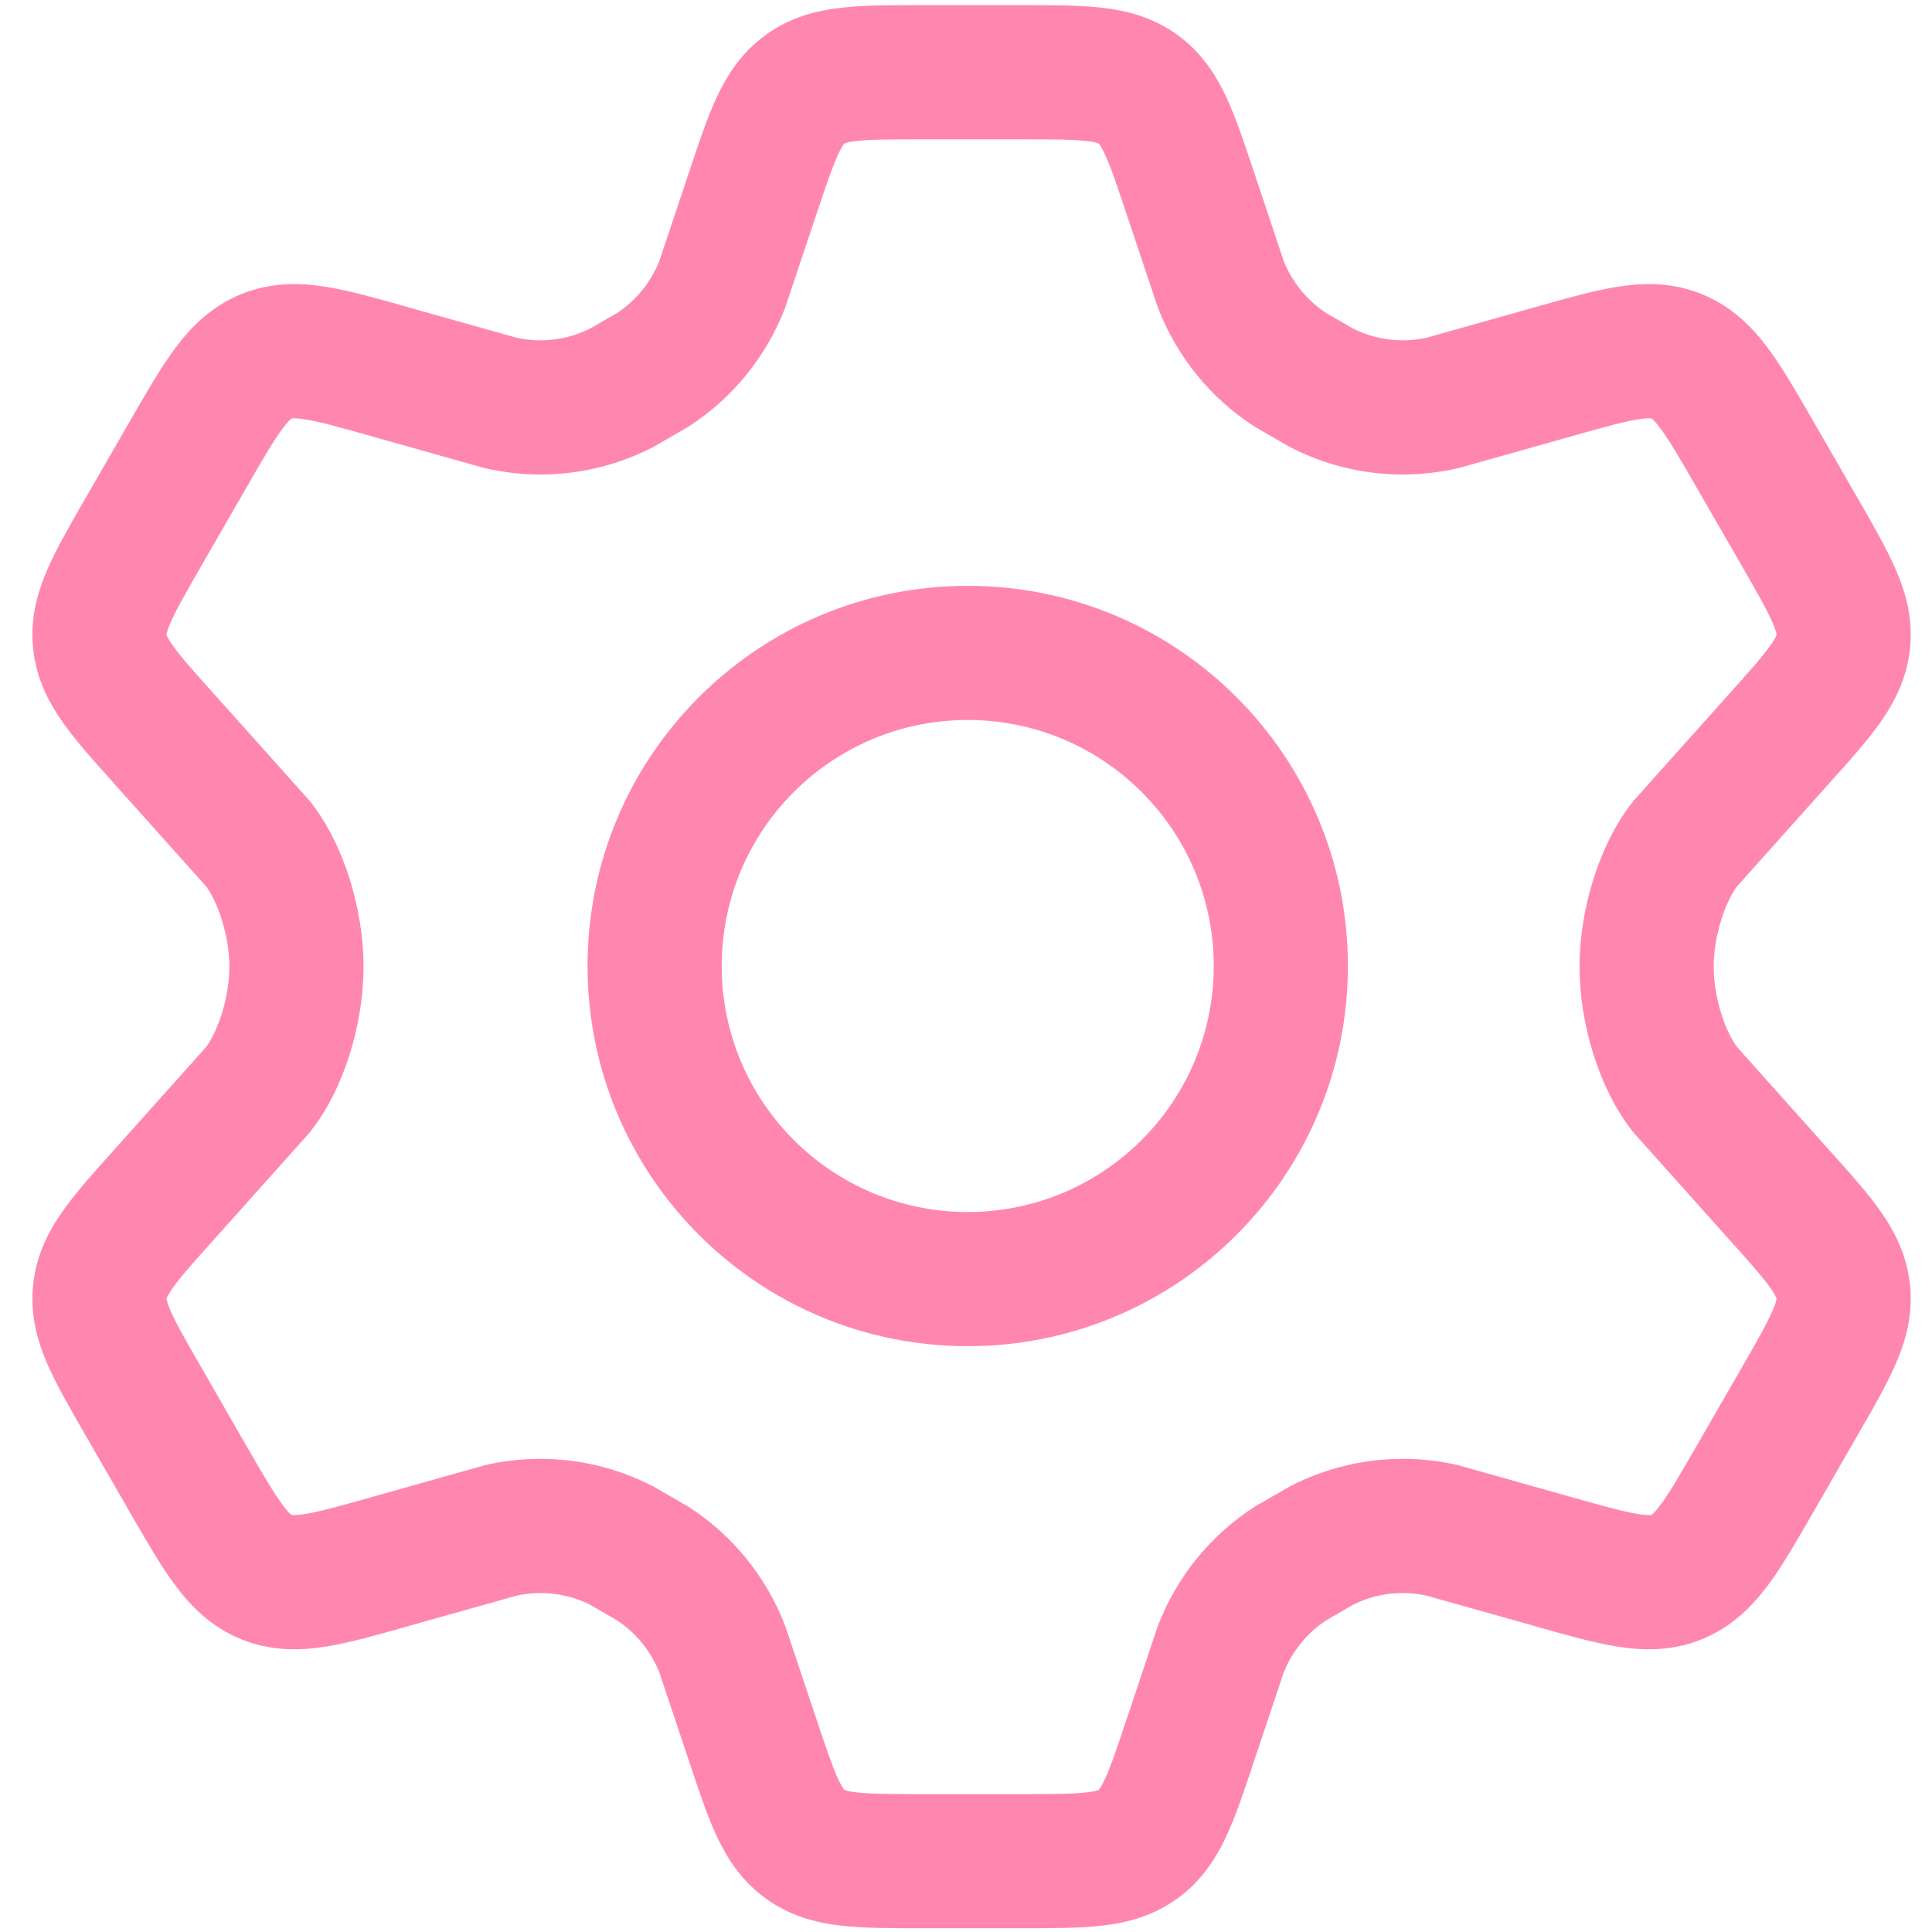 <svg width="18" height="18" viewBox="0 0 18 18" fill="none" xmlns="http://www.w3.org/2000/svg">
<path fill-rule="evenodd" clip-rule="evenodd" d="M9.016 5.458C7.06 5.458 5.474 7.044 5.474 9C5.474 10.956 7.06 12.542 9.016 12.542C10.972 12.542 12.558 10.956 12.558 9C12.558 7.044 10.972 5.458 9.016 5.458ZM6.724 9C6.724 7.734 7.75 6.708 9.016 6.708C10.282 6.708 11.308 7.734 11.308 9C11.308 10.266 10.282 11.292 9.016 11.292C7.75 11.292 6.724 10.266 6.724 9Z" fill="#FF87AF"/>
<path fill-rule="evenodd" clip-rule="evenodd" d="M9.546 0.048H8.558C8.294 0.048 8.046 0.048 7.838 0.072C7.606 0.098 7.363 0.16 7.136 0.324C6.908 0.488 6.774 0.7 6.675 0.911C6.587 1.101 6.509 1.337 6.425 1.588L6.416 1.615L6.143 2.431C6.064 2.63 5.926 2.8 5.748 2.917L5.496 3.062C5.285 3.167 5.045 3.197 4.815 3.147L3.814 2.866L3.785 2.857C3.512 2.78 3.256 2.707 3.036 2.672C2.791 2.633 2.523 2.628 2.246 2.741C1.97 2.854 1.781 3.044 1.633 3.243C1.5 3.421 1.367 3.652 1.225 3.898L0.783 4.665C0.65 4.896 0.525 5.112 0.441 5.306C0.348 5.521 0.279 5.764 0.309 6.045C0.338 6.325 0.456 6.549 0.592 6.74C0.714 6.912 0.881 7.098 1.06 7.296L1.078 7.317L1.079 7.318L1.922 8.26C2.027 8.403 2.137 8.713 2.137 9.006C2.137 9.3 2.027 9.61 1.922 9.753L1.079 10.695L1.078 10.696L1.06 10.717C0.881 10.915 0.714 11.101 0.592 11.273C0.456 11.464 0.338 11.688 0.309 11.968C0.279 12.249 0.348 12.492 0.441 12.707C0.525 12.901 0.65 13.117 0.783 13.348L1.225 14.115C1.367 14.361 1.499 14.592 1.633 14.77C1.781 14.969 1.97 15.159 2.246 15.272C2.523 15.385 2.791 15.38 3.036 15.341C3.256 15.306 3.512 15.233 3.785 15.156L3.814 15.147L4.815 14.866C5.045 14.816 5.285 14.845 5.496 14.95L5.748 15.096C5.926 15.213 6.064 15.383 6.143 15.582L6.416 16.398L6.425 16.425C6.509 16.676 6.587 16.912 6.675 17.102C6.774 17.313 6.908 17.525 7.136 17.689C7.363 17.853 7.606 17.915 7.838 17.941C8.046 17.965 8.294 17.965 8.558 17.965H9.546C9.81 17.965 10.058 17.965 10.265 17.941C10.497 17.915 10.741 17.853 10.968 17.689C11.195 17.525 11.33 17.313 11.428 17.102C11.516 16.912 11.595 16.676 11.678 16.425L11.687 16.398L11.96 15.582C12.04 15.383 12.178 15.213 12.356 15.096L12.608 14.95C12.819 14.845 13.059 14.816 13.289 14.866L14.29 15.147L14.319 15.156C14.592 15.233 14.848 15.306 15.068 15.341C15.312 15.38 15.58 15.385 15.857 15.272C16.134 15.159 16.322 14.969 16.471 14.77C16.604 14.592 16.737 14.361 16.879 14.115L17.32 13.348C17.454 13.117 17.578 12.901 17.662 12.707C17.756 12.492 17.824 12.249 17.795 11.968C17.765 11.688 17.648 11.464 17.512 11.273C17.389 11.101 17.222 10.915 17.044 10.717L17.025 10.696L16.182 9.753C16.076 9.61 15.966 9.3 15.966 9.006C15.966 8.713 16.076 8.403 16.182 8.26L17.024 7.318L17.025 7.317L17.044 7.296C17.222 7.098 17.389 6.912 17.512 6.74C17.648 6.549 17.765 6.325 17.795 6.045C17.824 5.764 17.756 5.521 17.662 5.306C17.578 5.112 17.454 4.896 17.321 4.665L16.879 3.898C16.737 3.652 16.604 3.421 16.471 3.243C16.322 3.044 16.134 2.854 15.857 2.741C15.58 2.628 15.312 2.633 15.068 2.672C14.848 2.707 14.592 2.78 14.319 2.857L14.29 2.865L13.289 3.147C13.059 3.197 12.819 3.167 12.608 3.062L12.356 2.917C12.178 2.8 12.039 2.63 11.96 2.431L11.687 1.614L11.678 1.588C11.595 1.337 11.516 1.101 11.428 0.911C11.33 0.7 11.195 0.488 10.968 0.324C10.741 0.16 10.497 0.098 10.265 0.072C10.058 0.048 9.81 0.048 9.546 0.048ZM7.867 1.338L7.867 1.337C7.867 1.337 7.872 1.335 7.878 1.333C7.892 1.328 7.922 1.32 7.98 1.314C8.108 1.299 8.284 1.298 8.587 1.298H9.516C9.82 1.298 9.995 1.299 10.123 1.314C10.181 1.32 10.211 1.328 10.225 1.333C10.232 1.335 10.236 1.337 10.236 1.337L10.237 1.338C10.237 1.338 10.24 1.341 10.244 1.346C10.253 1.358 10.27 1.385 10.294 1.438C10.349 1.555 10.405 1.721 10.501 2.01L10.784 2.855L10.789 2.868C10.964 3.324 11.281 3.713 11.692 3.977L11.704 3.984L12.011 4.161L12.024 4.168C12.505 4.415 13.057 4.484 13.583 4.362L13.597 4.359L14.63 4.068C14.944 3.979 15.126 3.928 15.264 3.907C15.326 3.897 15.359 3.896 15.375 3.897C15.382 3.898 15.386 3.899 15.386 3.899L15.387 3.899C15.387 3.899 15.39 3.901 15.396 3.906C15.408 3.916 15.431 3.94 15.469 3.991C15.553 4.102 15.648 4.266 15.811 4.549L16.223 5.263C16.376 5.529 16.463 5.683 16.515 5.802C16.539 5.857 16.547 5.887 16.55 5.902C16.552 5.909 16.552 5.913 16.552 5.913L16.552 5.914L16.552 5.915C16.552 5.915 16.55 5.919 16.548 5.926C16.541 5.94 16.527 5.968 16.493 6.016C16.417 6.122 16.3 6.254 16.095 6.482L16.094 6.483L15.222 7.458L15.21 7.473C14.898 7.868 14.716 8.475 14.716 9.006C14.716 9.538 14.898 10.145 15.21 10.54L15.222 10.555L16.095 11.531C16.3 11.759 16.417 11.891 16.493 11.997C16.527 12.045 16.541 12.073 16.548 12.087C16.55 12.094 16.552 12.098 16.552 12.098L16.552 12.099L16.552 12.1C16.552 12.1 16.552 12.104 16.55 12.111C16.547 12.126 16.539 12.156 16.515 12.21C16.463 12.33 16.376 12.484 16.223 12.75L15.811 13.464C15.648 13.747 15.553 13.911 15.469 14.022C15.431 14.073 15.408 14.097 15.396 14.107C15.39 14.112 15.387 14.114 15.387 14.114L15.386 14.114C15.386 14.114 15.382 14.115 15.375 14.116C15.359 14.116 15.326 14.116 15.264 14.106C15.126 14.084 14.944 14.034 14.63 13.945L13.597 13.654L13.583 13.65C13.057 13.529 12.505 13.598 12.024 13.845L12.011 13.852L11.704 14.029L11.692 14.036C11.281 14.3 10.964 14.689 10.789 15.145L10.784 15.158L10.502 16.002L10.501 16.003C10.405 16.292 10.349 16.458 10.294 16.576C10.27 16.628 10.253 16.655 10.244 16.667C10.24 16.672 10.237 16.675 10.237 16.675L10.235 16.676C10.235 16.676 10.234 16.677 10.232 16.678C10.23 16.678 10.228 16.679 10.225 16.68C10.211 16.685 10.181 16.693 10.123 16.699C9.995 16.714 9.82 16.715 9.516 16.715H8.587C8.284 16.715 8.108 16.714 7.98 16.699C7.922 16.693 7.892 16.685 7.878 16.68C7.872 16.678 7.867 16.676 7.867 16.676L7.867 16.675C7.867 16.675 7.864 16.672 7.86 16.667C7.851 16.655 7.834 16.628 7.809 16.576C7.755 16.458 7.698 16.292 7.602 16.003L7.319 15.158L7.314 15.145C7.139 14.689 6.823 14.3 6.411 14.036L6.399 14.029L6.093 13.852L6.079 13.845C5.599 13.598 5.047 13.529 4.521 13.65L4.506 13.654L3.474 13.945C3.16 14.034 2.977 14.084 2.84 14.106C2.778 14.116 2.745 14.116 2.729 14.116C2.722 14.115 2.718 14.114 2.718 14.114L2.717 14.114C2.717 14.114 2.714 14.112 2.708 14.107C2.696 14.097 2.672 14.073 2.634 14.022C2.551 13.911 2.455 13.747 2.292 13.464L1.881 12.75C1.728 12.484 1.64 12.33 1.588 12.21C1.565 12.156 1.557 12.126 1.553 12.111C1.552 12.104 1.552 12.1 1.552 12.1L1.552 12.099L1.552 12.098C1.552 12.098 1.553 12.094 1.556 12.087C1.562 12.073 1.577 12.045 1.611 11.997C1.686 11.891 1.804 11.759 2.009 11.531L2.01 11.53L2.882 10.555L2.894 10.54C3.206 10.145 3.387 9.538 3.387 9.006C3.387 8.475 3.206 7.868 2.894 7.473L2.882 7.458L2.01 6.483L2.009 6.482C1.804 6.254 1.686 6.122 1.611 6.016C1.577 5.968 1.562 5.94 1.556 5.926C1.553 5.919 1.552 5.915 1.552 5.915L1.552 5.914L1.552 5.913C1.552 5.913 1.552 5.909 1.553 5.902C1.557 5.887 1.565 5.857 1.588 5.802C1.64 5.683 1.728 5.529 1.881 5.263L2.292 4.549C2.455 4.266 2.551 4.102 2.634 3.991C2.672 3.94 2.696 3.916 2.708 3.906C2.714 3.901 2.717 3.899 2.717 3.899L2.718 3.899C2.718 3.899 2.722 3.898 2.729 3.897C2.745 3.896 2.778 3.897 2.84 3.907C2.977 3.928 3.16 3.979 3.474 4.068L4.506 4.359L4.521 4.362C5.047 4.484 5.599 4.415 6.079 4.168L6.093 4.161L6.399 3.984L6.411 3.977C6.823 3.713 7.139 3.324 7.315 2.868L7.319 2.855L7.602 2.01C7.698 1.721 7.755 1.555 7.809 1.438C7.834 1.385 7.851 1.358 7.86 1.346C7.864 1.341 7.867 1.338 7.867 1.338Z" fill="#FF87AF"/>
</svg>
